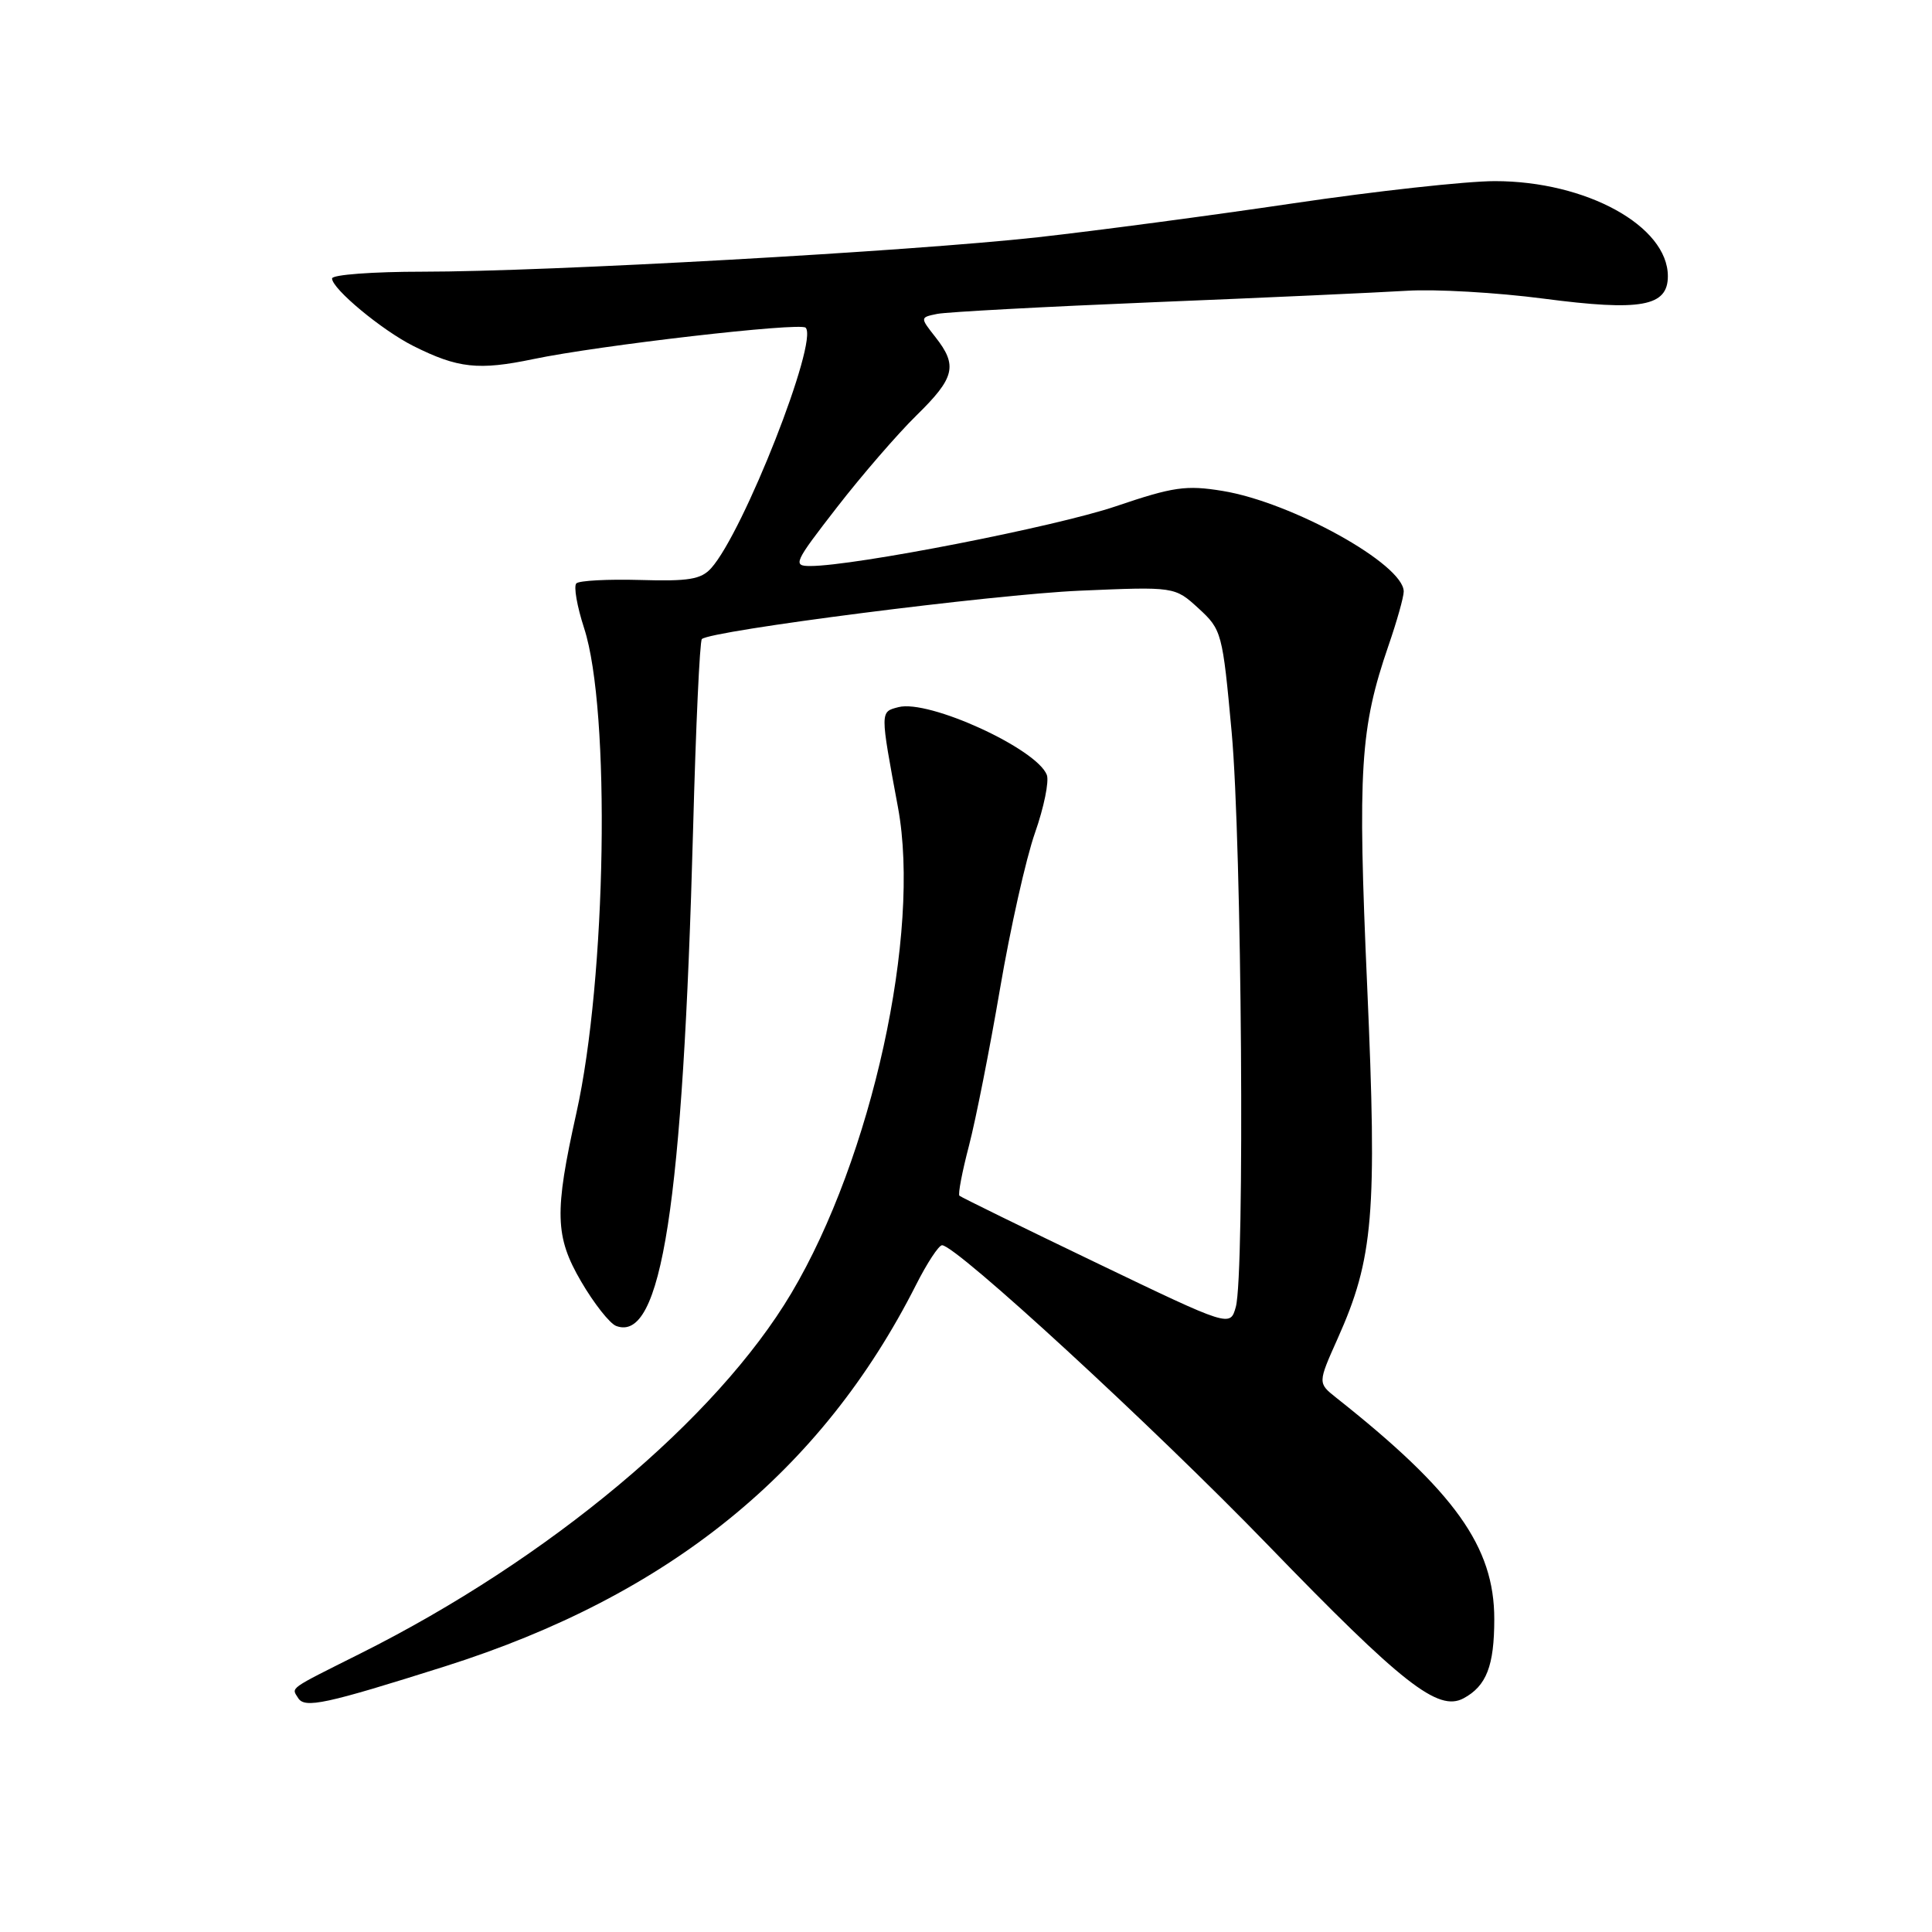 <?xml version="1.0" encoding="UTF-8" standalone="no"?>
<!DOCTYPE svg PUBLIC "-//W3C//DTD SVG 1.1//EN" "http://www.w3.org/Graphics/SVG/1.1/DTD/svg11.dtd" >
<svg xmlns="http://www.w3.org/2000/svg" xmlns:xlink="http://www.w3.org/1999/xlink" version="1.1" viewBox="0 0 256 256">
 <g >
 <path fill="currentColor"
d=" M 59.00 220.79 C 88.63 211.40 108.85 195.02 121.38 170.25 C 122.84 167.36 124.39 165.00 124.83 165.00 C 126.69 165.00 152.81 189.03 168.01 204.73 C 185.83 223.14 190.55 226.84 193.92 225.04 C 196.96 223.41 198.00 220.74 198.00 214.53 C 198.00 204.95 192.79 197.65 177.05 185.20 C 174.61 183.26 174.61 183.26 177.24 177.38 C 182.00 166.74 182.49 160.94 181.16 130.72 C 179.88 101.86 180.22 96.49 183.99 85.52 C 185.10 82.31 186.00 79.10 186.00 78.38 C 186.00 74.78 171.20 66.56 162.00 65.05 C 157.15 64.26 155.48 64.50 147.84 67.09 C 139.88 69.79 113.21 75.00 107.36 75.00 C 105.01 75.00 105.21 74.56 110.88 67.25 C 114.18 62.99 118.94 57.49 121.44 55.04 C 126.53 50.06 126.92 48.44 123.95 44.67 C 121.90 42.06 121.90 42.06 124.20 41.59 C 125.47 41.34 138.43 40.64 153.00 40.04 C 167.57 39.45 182.60 38.76 186.39 38.53 C 190.18 38.29 198.34 38.76 204.53 39.57 C 217.43 41.26 221.00 40.62 221.00 36.60 C 221.00 29.95 210.18 24.00 198.08 24.00 C 194.32 24.00 182.30 25.32 171.37 26.94 C 160.44 28.56 145.20 30.58 137.50 31.44 C 120.55 33.31 72.57 36.00 56.00 36.00 C 49.40 36.00 44.00 36.40 44.00 36.90 C 44.00 38.27 50.61 43.76 54.78 45.85 C 60.67 48.80 63.40 49.10 70.68 47.58 C 79.37 45.76 106.02 42.69 106.75 43.42 C 108.49 45.16 98.52 70.52 94.23 75.29 C 92.90 76.77 91.24 77.04 84.83 76.85 C 80.55 76.73 76.74 76.93 76.37 77.30 C 75.99 77.67 76.46 80.35 77.40 83.24 C 80.93 94.11 80.36 129.63 76.37 147.50 C 73.44 160.65 73.53 163.86 77.00 169.80 C 78.70 172.72 80.79 175.36 81.63 175.69 C 87.66 178.00 90.49 159.74 91.84 109.83 C 92.20 96.26 92.72 84.95 93.00 84.68 C 94.17 83.56 131.56 78.77 143.08 78.27 C 155.66 77.73 155.66 77.73 158.81 80.61 C 161.89 83.44 161.99 83.80 163.20 97.00 C 164.55 111.68 164.96 168.84 163.75 173.18 C 163.00 175.85 163.00 175.85 145.25 167.32 C 135.49 162.63 127.33 158.63 127.13 158.44 C 126.92 158.25 127.49 155.26 128.40 151.79 C 129.30 148.33 131.15 138.97 132.51 131.00 C 133.87 123.03 135.95 113.74 137.14 110.36 C 138.33 106.98 139.03 103.52 138.71 102.68 C 137.37 99.20 123.05 92.65 119.05 93.70 C 116.60 94.34 116.60 94.12 118.99 107.00 C 122.06 123.60 115.52 153.41 104.86 171.35 C 94.94 188.04 72.76 206.59 47.75 219.10 C 38.09 223.94 38.61 223.56 39.50 224.99 C 40.37 226.41 43.10 225.82 59.00 220.79 Z "/>
</g>
</svg>